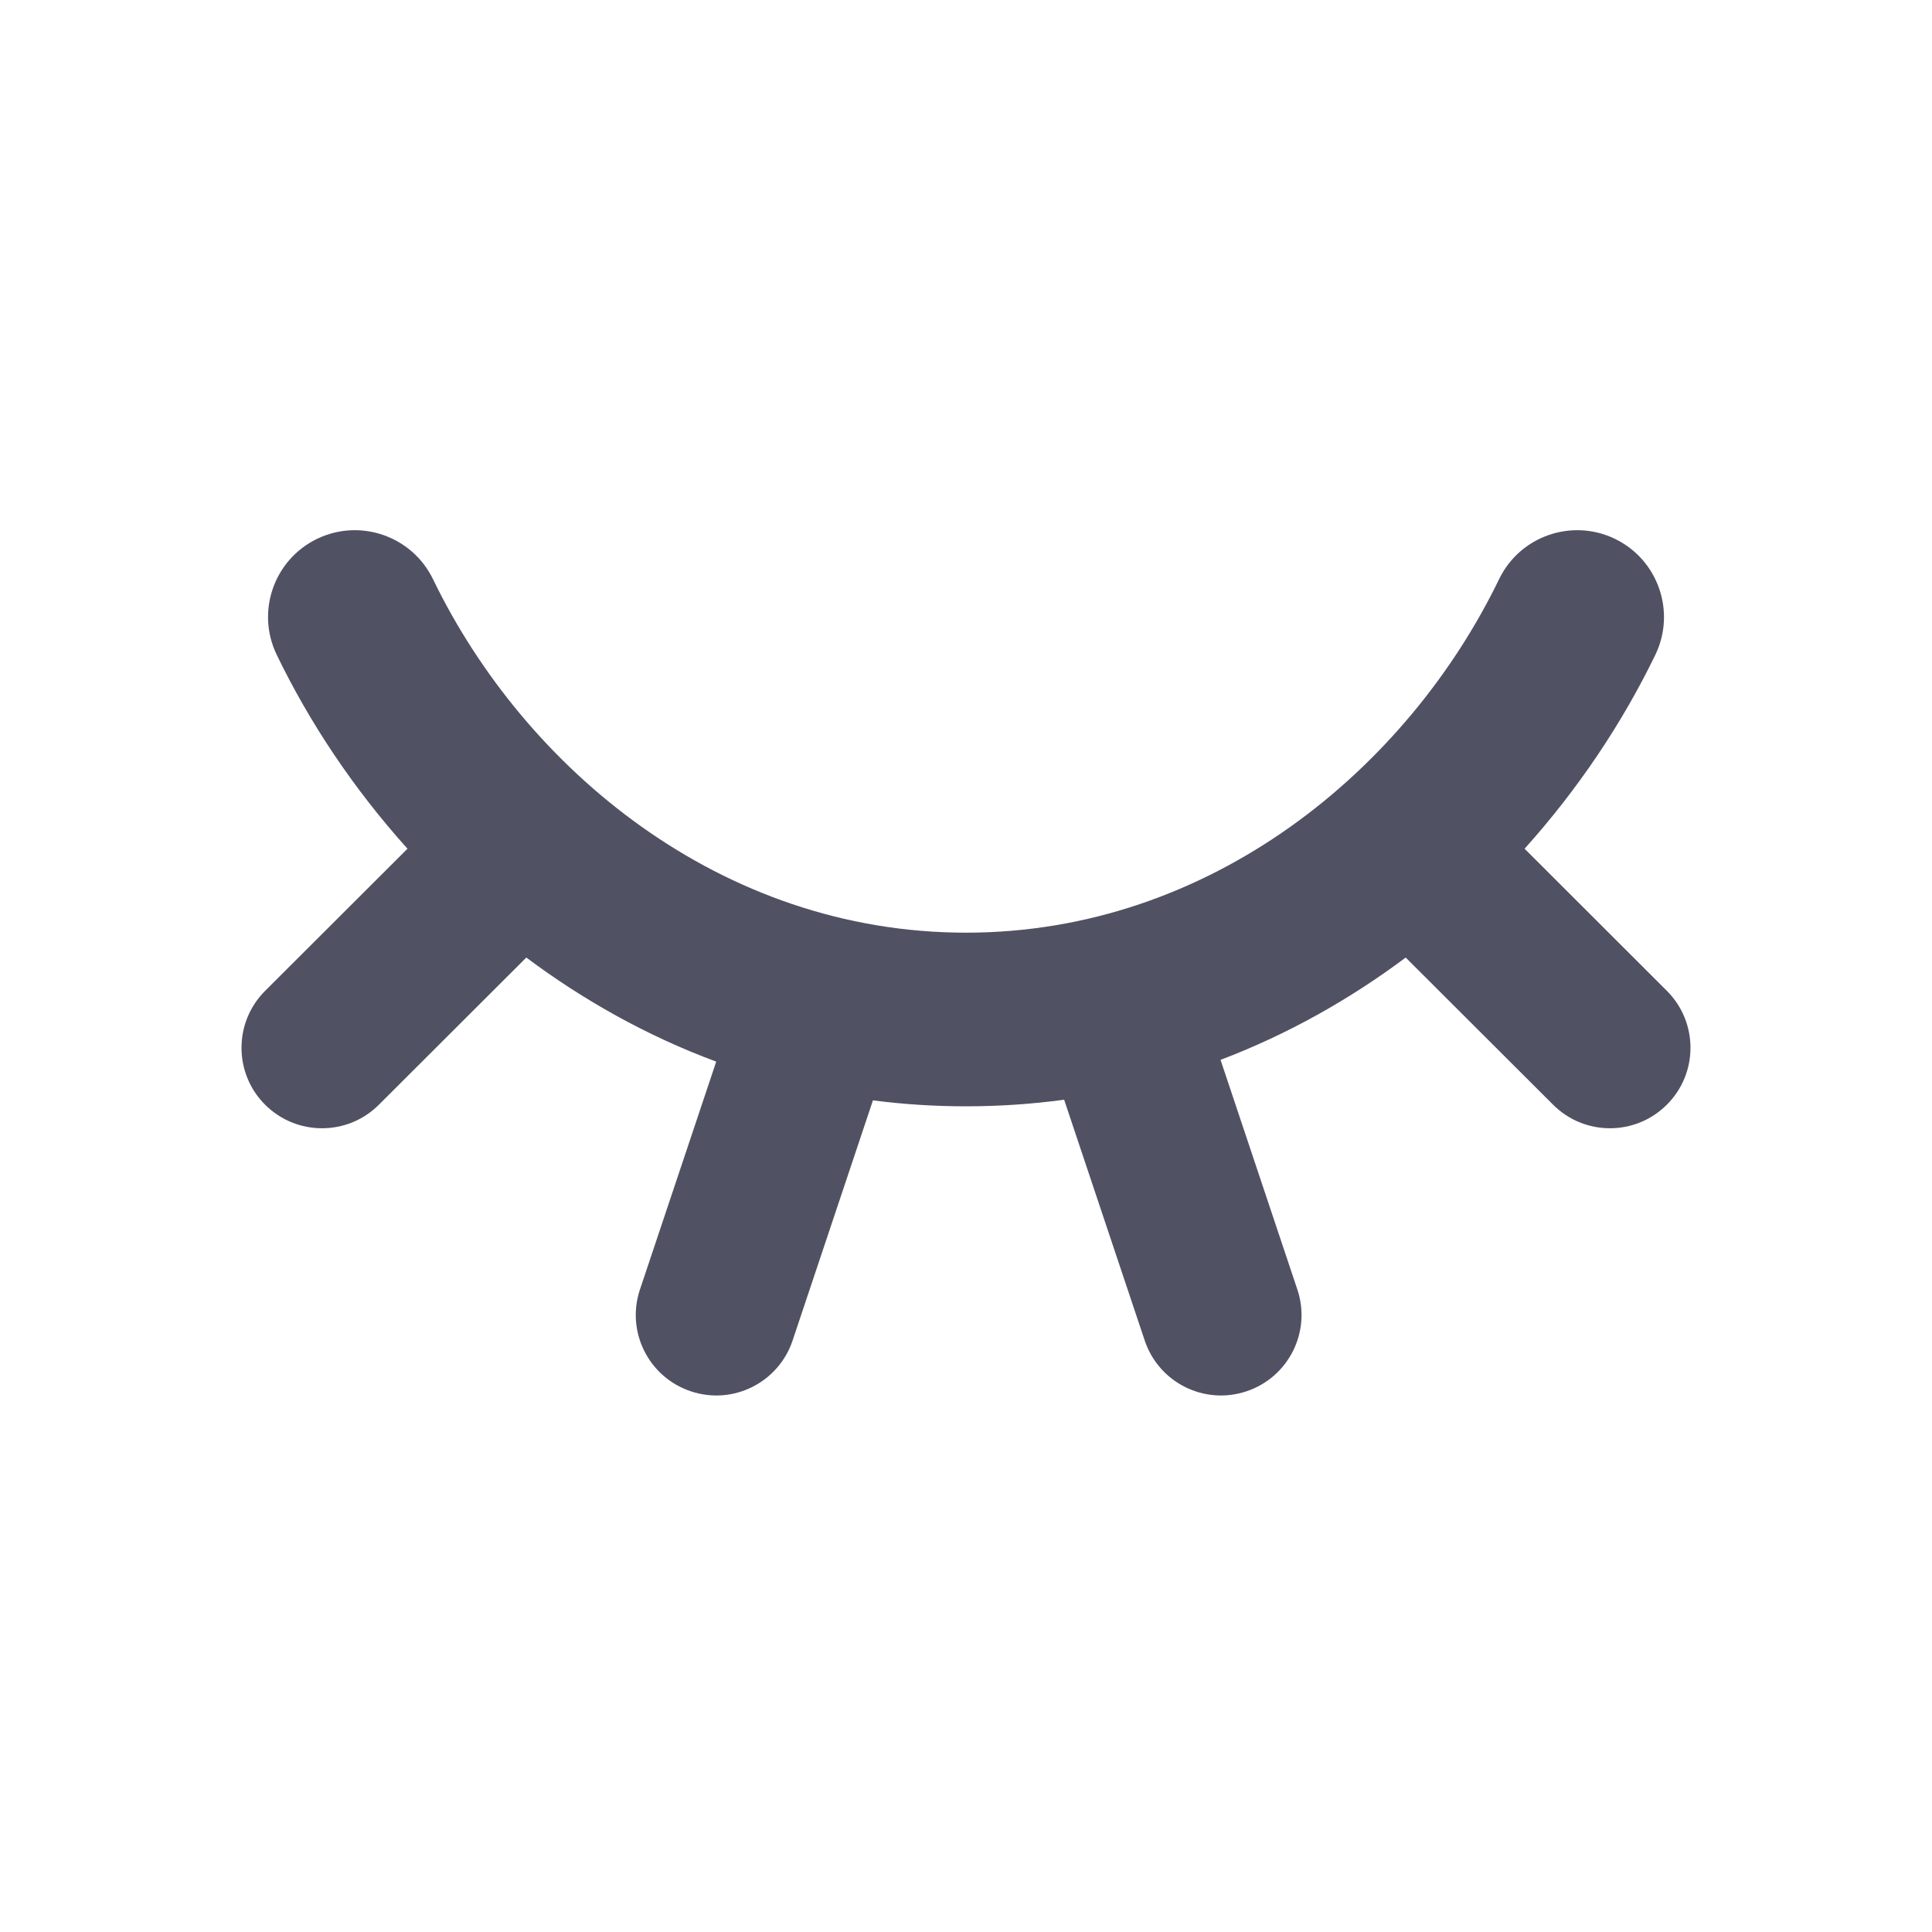 <svg width="24" height="24" viewBox="0 0 24 24" fill="none" xmlns="http://www.w3.org/2000/svg">
<path d="M3.938 6.694C4.474 6.435 5.119 6.659 5.379 7.195C6.518 9.548 8.954 11.586 12 11.586C15.046 11.586 17.483 9.548 18.622 7.195C18.881 6.659 19.526 6.435 20.062 6.694C20.598 6.954 20.822 7.599 20.563 8.135C20.156 8.975 19.609 9.798 18.939 10.543L20.706 12.308C21.097 12.698 21.098 13.332 20.707 13.722C20.317 14.113 19.684 14.114 19.293 13.723L17.462 11.895C16.77 12.412 16 12.848 15.162 13.166L16.116 16.018C16.292 16.541 16.009 17.108 15.485 17.283C14.962 17.459 14.395 17.176 14.22 16.652L13.219 13.661C12.823 13.715 12.417 13.743 12 13.743C11.605 13.743 11.22 13.718 10.844 13.669L9.846 16.652C9.671 17.176 9.104 17.459 8.581 17.283C8.057 17.108 7.774 16.541 7.95 16.018L8.897 13.188C8.035 12.868 7.246 12.424 6.538 11.895L4.707 13.723C4.316 14.114 3.683 14.113 3.292 13.722C2.902 13.332 2.903 12.698 3.294 12.308L5.062 10.543C4.391 9.798 3.844 8.975 3.438 8.135C3.178 7.599 3.402 6.954 3.938 6.694Z" fill="#515164"/>
</svg>
